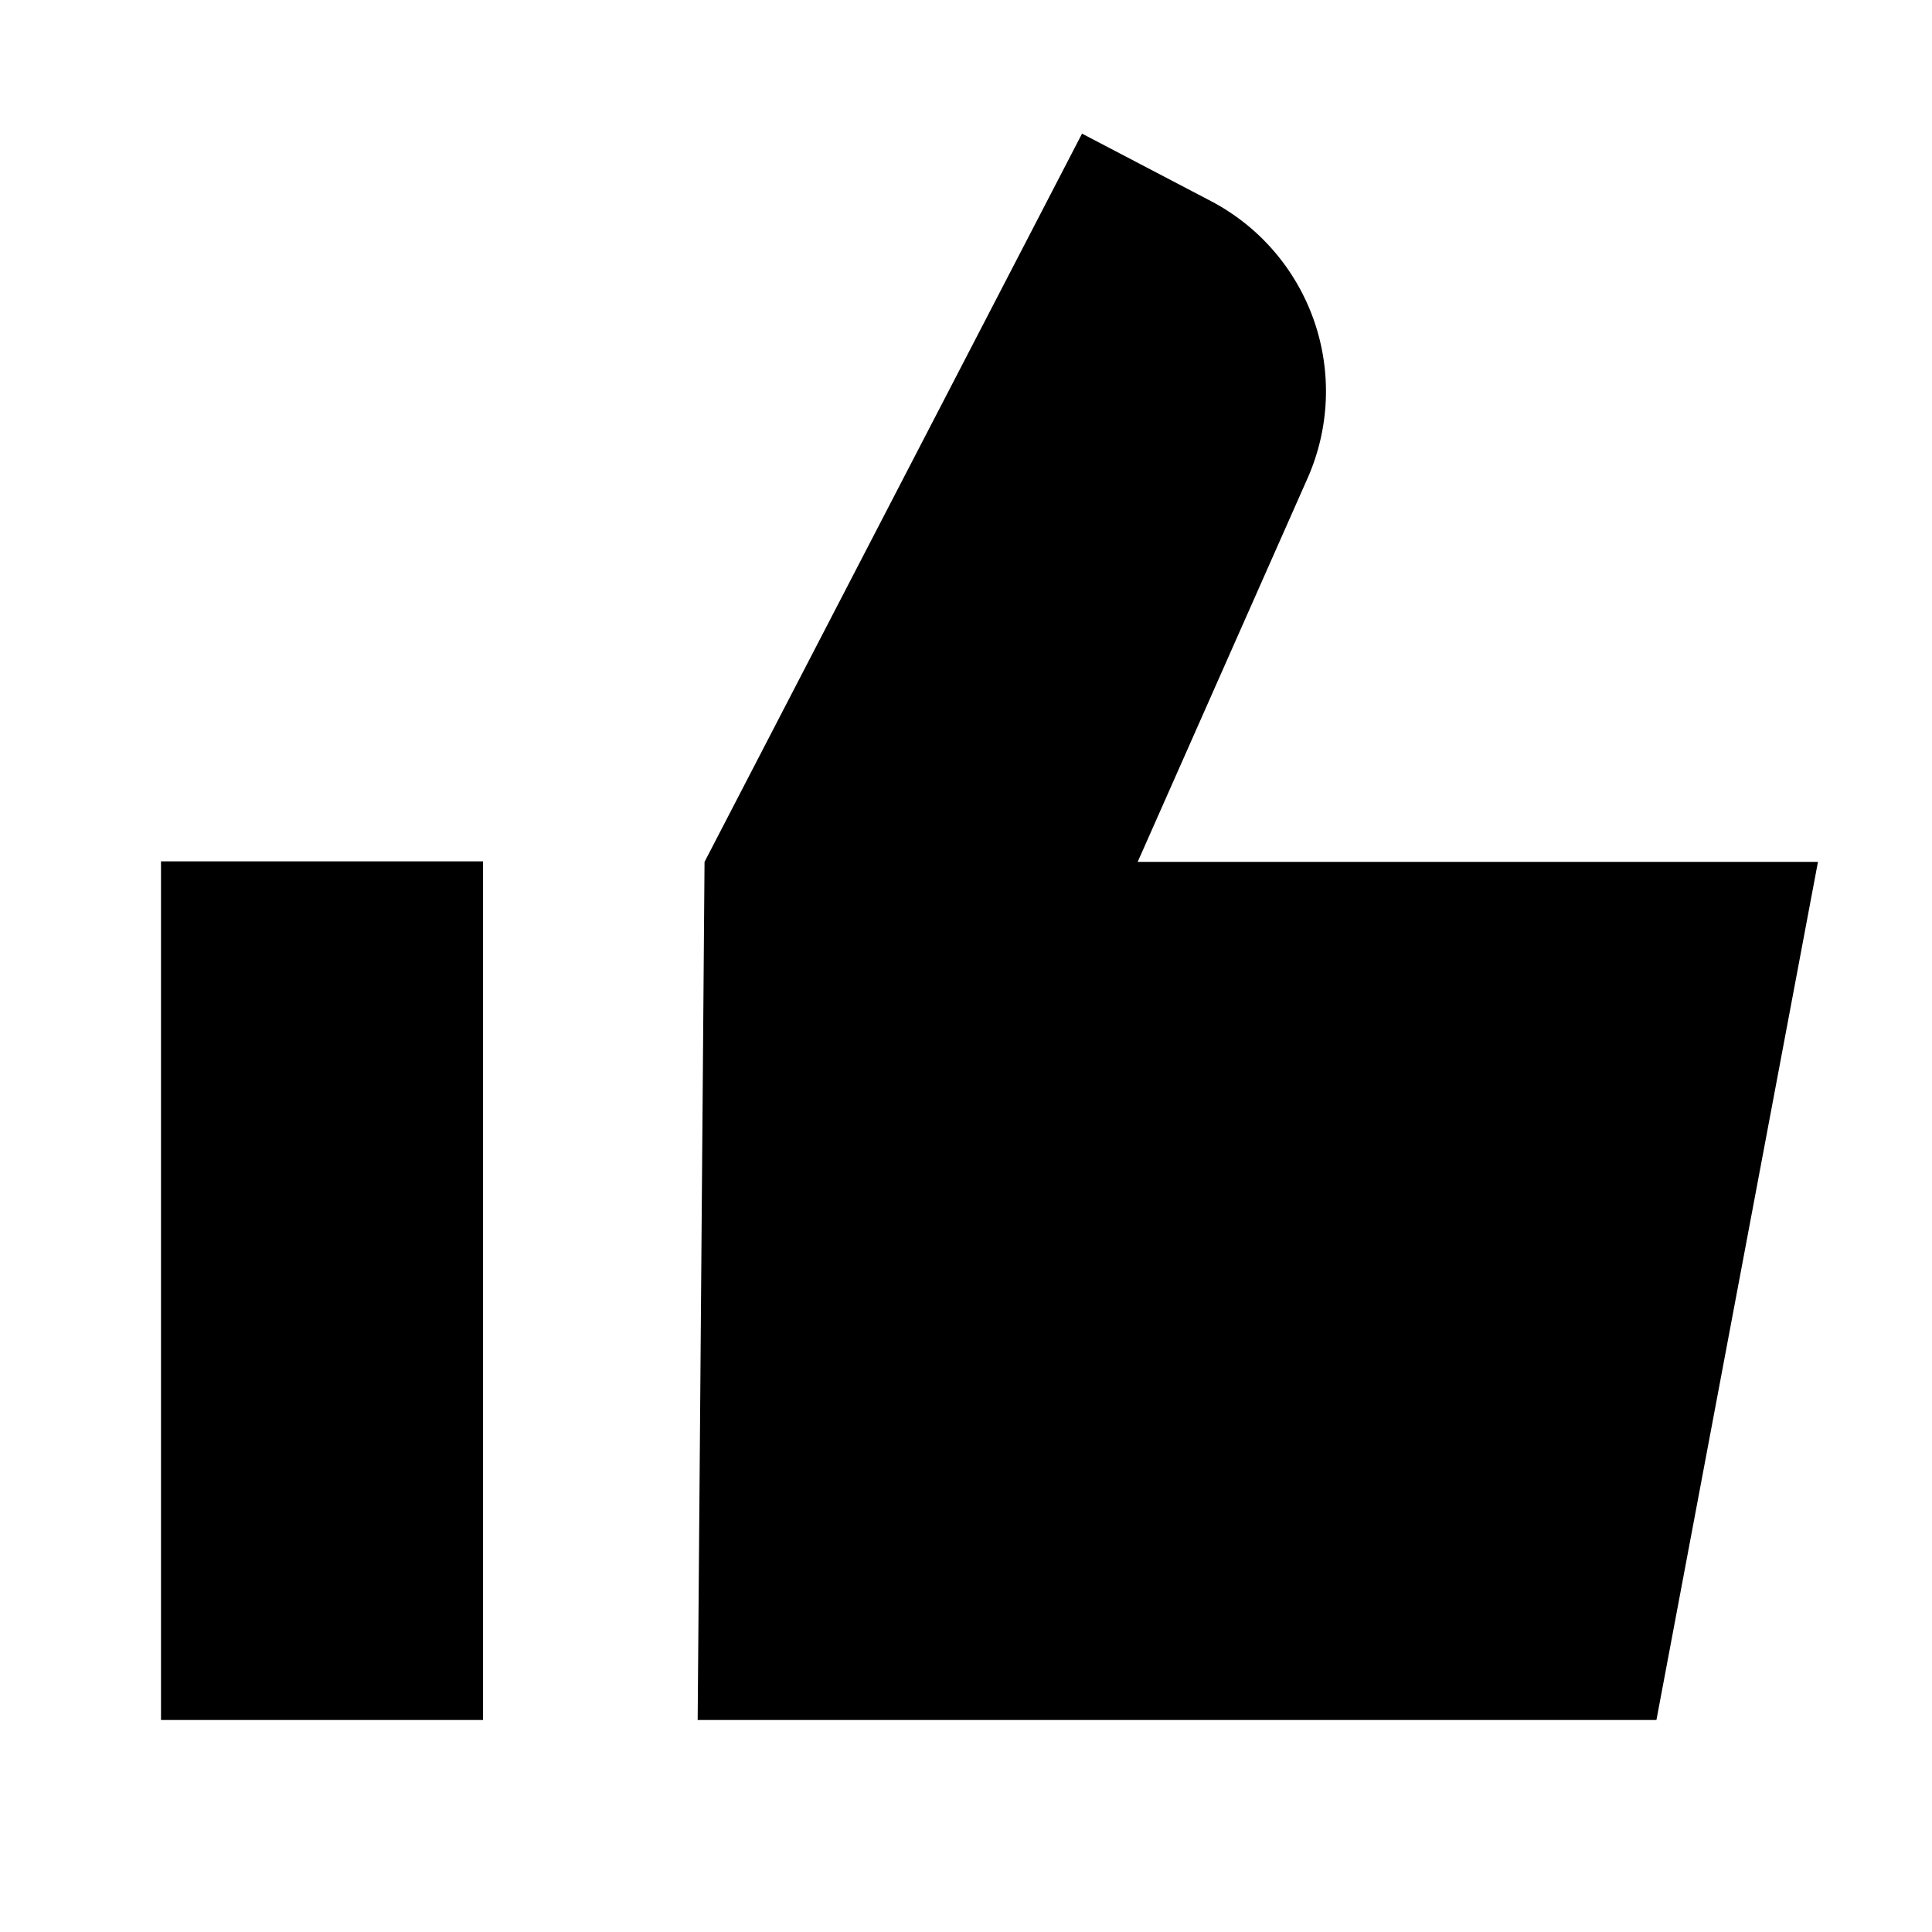 <?xml version="1.0"?>
<svg xmlns="http://www.w3.org/2000/svg" viewBox="0 0 36 36" fill="none">
  <path d="M13.128 16.06L20.162 2.49L22.562 3.746C23.462 4.217 24.149 5.013 24.484 5.972C24.819 6.931 24.776 7.981 24.365 8.91L21.199 16.06H33.875L30.865 32.05H13L13.128 16.06ZM9 16.05H3V32.05H9V16.05Z" fill="currentColor"/>
</svg>
